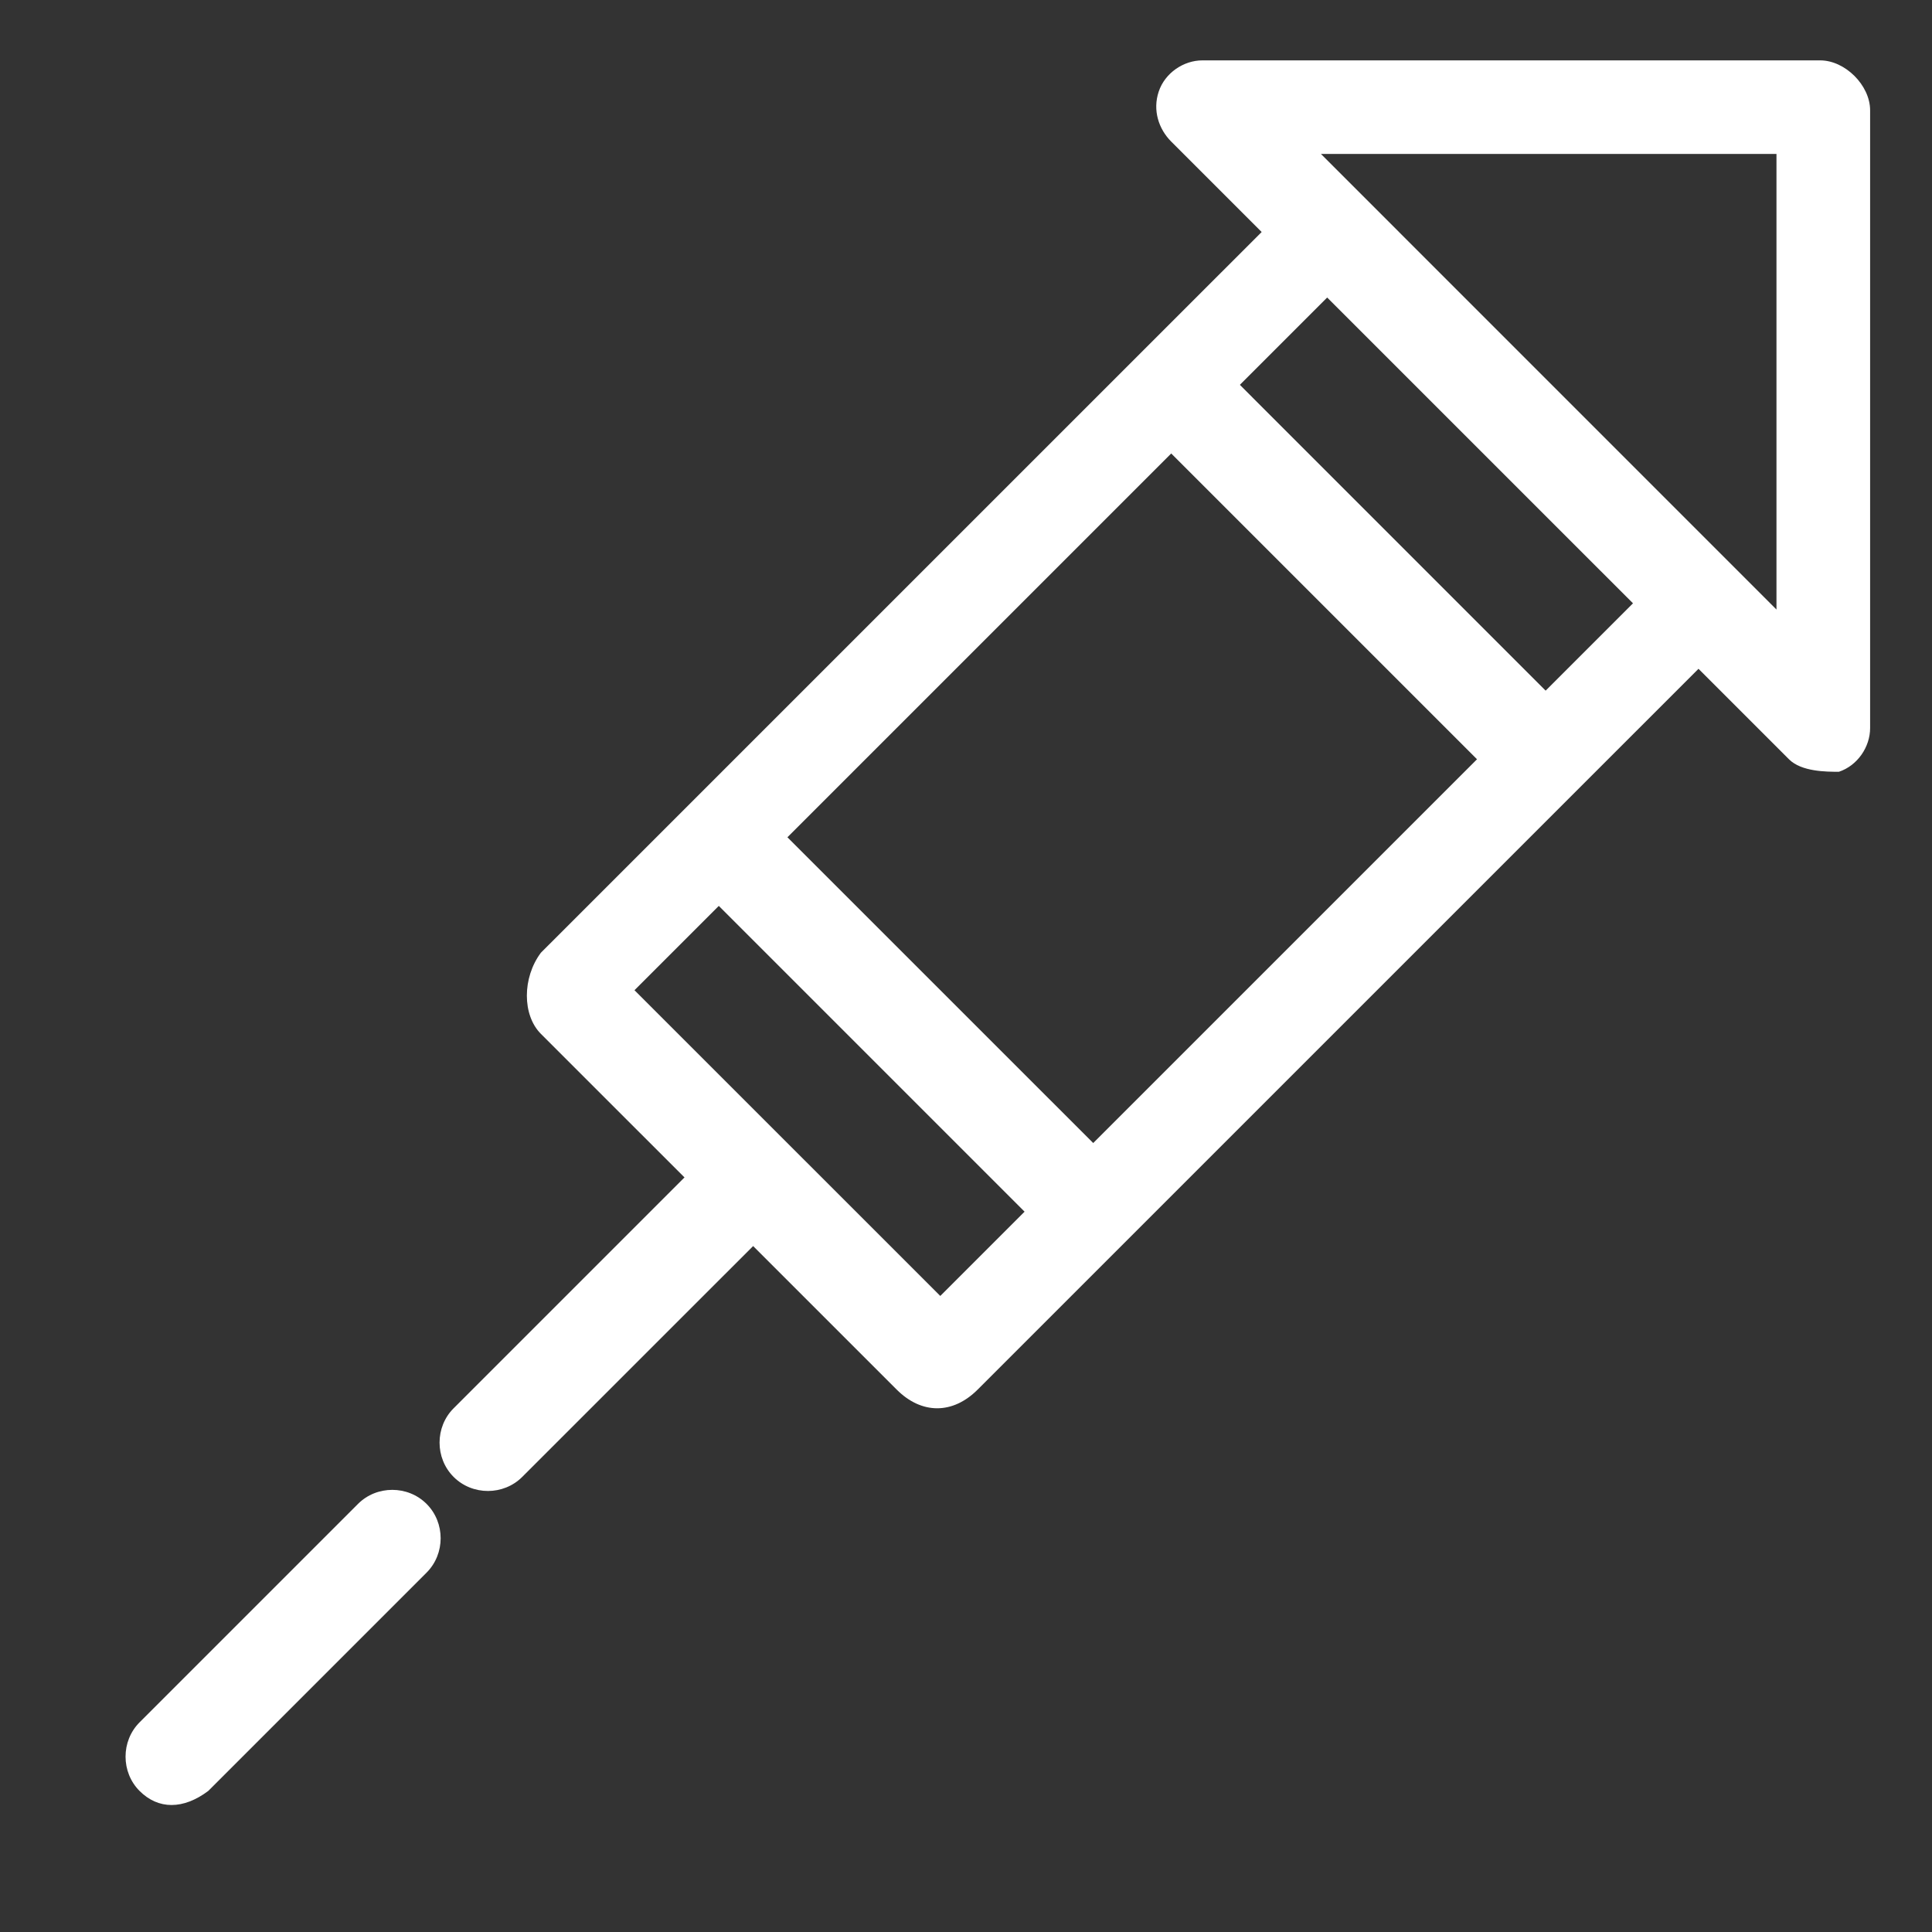 <svg xmlns="http://www.w3.org/2000/svg" viewBox="0 0 32 32" fill="none" id="el_M9Ayy8ngs"><rect x="0" y="0" width="32" height="32" fill="#333333" stroke="none"/><style>@-webkit-keyframes kf_el_djnbpgpnUC_an_6lxAVrr6i{0%{-webkit-transform: translate(7.28px, 18.752px) translate(-7.28px, -18.752px) translate(0px, 0px);transform: translate(7.28px, 18.752px) translate(-7.28px, -18.752px) translate(0px, 0px);}16.67%{-webkit-transform: translate(7.28px, 18.752px) translate(-7.28px, -18.752px) translate(-1px, 1px);transform: translate(7.28px, 18.752px) translate(-7.28px, -18.752px) translate(-1px, 1px);}33.33%{-webkit-transform: translate(7.28px, 18.752px) translate(-7.28px, -18.752px) translate(0px, 0px);transform: translate(7.28px, 18.752px) translate(-7.28px, -18.752px) translate(0px, 0px);}50%{-webkit-transform: translate(7.28px, 18.752px) translate(-7.28px, -18.752px) translate(1px, 0px);transform: translate(7.28px, 18.752px) translate(-7.28px, -18.752px) translate(1px, 0px);}66.67%{-webkit-transform: translate(7.28px, 18.752px) translate(-7.28px, -18.752px) translate(1px, 1px);transform: translate(7.28px, 18.752px) translate(-7.28px, -18.752px) translate(1px, 1px);}83.33%{-webkit-transform: translate(7.28px, 18.752px) translate(-7.28px, -18.752px) translate(0px, 1px);transform: translate(7.28px, 18.752px) translate(-7.28px, -18.752px) translate(0px, 1px);}100%{-webkit-transform: translate(7.28px, 18.752px) translate(-7.28px, -18.752px) translate(0px, 0px);transform: translate(7.28px, 18.752px) translate(-7.28px, -18.752px) translate(0px, 0px);}}@keyframes kf_el_djnbpgpnUC_an_6lxAVrr6i{0%{-webkit-transform: translate(7.28px, 18.752px) translate(-7.28px, -18.752px) translate(0px, 0px);transform: translate(7.28px, 18.752px) translate(-7.28px, -18.752px) translate(0px, 0px);}16.67%{-webkit-transform: translate(7.28px, 18.752px) translate(-7.28px, -18.752px) translate(-1px, 1px);transform: translate(7.28px, 18.752px) translate(-7.28px, -18.752px) translate(-1px, 1px);}33.33%{-webkit-transform: translate(7.28px, 18.752px) translate(-7.28px, -18.752px) translate(0px, 0px);transform: translate(7.28px, 18.752px) translate(-7.28px, -18.752px) translate(0px, 0px);}50%{-webkit-transform: translate(7.28px, 18.752px) translate(-7.28px, -18.752px) translate(1px, 0px);transform: translate(7.28px, 18.752px) translate(-7.28px, -18.752px) translate(1px, 0px);}66.67%{-webkit-transform: translate(7.28px, 18.752px) translate(-7.28px, -18.752px) translate(1px, 1px);transform: translate(7.28px, 18.752px) translate(-7.28px, -18.752px) translate(1px, 1px);}83.33%{-webkit-transform: translate(7.28px, 18.752px) translate(-7.28px, -18.752px) translate(0px, 1px);transform: translate(7.28px, 18.752px) translate(-7.28px, -18.752px) translate(0px, 1px);}100%{-webkit-transform: translate(7.28px, 18.752px) translate(-7.28px, -18.752px) translate(0px, 0px);transform: translate(7.28px, 18.752px) translate(-7.28px, -18.752px) translate(0px, 0px);}}@-webkit-keyframes kf_el_sZkfc7ful0_an_ZqjmLdDdH{0%{-webkit-transform: translate(11.544px, 5.961px) translate(-11.544px, -5.961px) translate(0px, 0px);transform: translate(11.544px, 5.961px) translate(-11.544px, -5.961px) translate(0px, 0px);}16.67%{-webkit-transform: translate(11.544px, 5.961px) translate(-11.544px, -5.961px) translate(-1px, 1px);transform: translate(11.544px, 5.961px) translate(-11.544px, -5.961px) translate(-1px, 1px);}33.33%{-webkit-transform: translate(11.544px, 5.961px) translate(-11.544px, -5.961px) translate(0px, 0px);transform: translate(11.544px, 5.961px) translate(-11.544px, -5.961px) translate(0px, 0px);}50%{-webkit-transform: translate(11.544px, 5.961px) translate(-11.544px, -5.961px) translate(1px, 0px);transform: translate(11.544px, 5.961px) translate(-11.544px, -5.961px) translate(1px, 0px);}66.67%{-webkit-transform: translate(11.544px, 5.961px) translate(-11.544px, -5.961px) translate(1px, 1px);transform: translate(11.544px, 5.961px) translate(-11.544px, -5.961px) translate(1px, 1px);}83.33%{-webkit-transform: translate(11.544px, 5.961px) translate(-11.544px, -5.961px) translate(0px, 1px);transform: translate(11.544px, 5.961px) translate(-11.544px, -5.961px) translate(0px, 1px);}100%{-webkit-transform: translate(11.544px, 5.961px) translate(-11.544px, -5.961px) translate(0px, 0px);transform: translate(11.544px, 5.961px) translate(-11.544px, -5.961px) translate(0px, 0px);}}@keyframes kf_el_sZkfc7ful0_an_ZqjmLdDdH{0%{-webkit-transform: translate(11.544px, 5.961px) translate(-11.544px, -5.961px) translate(0px, 0px);transform: translate(11.544px, 5.961px) translate(-11.544px, -5.961px) translate(0px, 0px);}16.67%{-webkit-transform: translate(11.544px, 5.961px) translate(-11.544px, -5.961px) translate(-1px, 1px);transform: translate(11.544px, 5.961px) translate(-11.544px, -5.961px) translate(-1px, 1px);}33.33%{-webkit-transform: translate(11.544px, 5.961px) translate(-11.544px, -5.961px) translate(0px, 0px);transform: translate(11.544px, 5.961px) translate(-11.544px, -5.961px) translate(0px, 0px);}50%{-webkit-transform: translate(11.544px, 5.961px) translate(-11.544px, -5.961px) translate(1px, 0px);transform: translate(11.544px, 5.961px) translate(-11.544px, -5.961px) translate(1px, 0px);}66.67%{-webkit-transform: translate(11.544px, 5.961px) translate(-11.544px, -5.961px) translate(1px, 1px);transform: translate(11.544px, 5.961px) translate(-11.544px, -5.961px) translate(1px, 1px);}83.33%{-webkit-transform: translate(11.544px, 5.961px) translate(-11.544px, -5.961px) translate(0px, 1px);transform: translate(11.544px, 5.961px) translate(-11.544px, -5.961px) translate(0px, 1px);}100%{-webkit-transform: translate(11.544px, 5.961px) translate(-11.544px, -5.961px) translate(0px, 0px);transform: translate(11.544px, 5.961px) translate(-11.544px, -5.961px) translate(0px, 0px);}}@-webkit-keyframes kf_el_bcPSznptxD_an_eUXPc994D{0%{-webkit-transform: translate(8.727px, 1px) translate(-8.727px, -1px) translate(0px, 0px);transform: translate(8.727px, 1px) translate(-8.727px, -1px) translate(0px, 0px);}16.67%{-webkit-transform: translate(8.727px, 1px) translate(-8.727px, -1px) translate(-1px, 1px);transform: translate(8.727px, 1px) translate(-8.727px, -1px) translate(-1px, 1px);}33.33%{-webkit-transform: translate(8.727px, 1px) translate(-8.727px, -1px) translate(0px, 0px);transform: translate(8.727px, 1px) translate(-8.727px, -1px) translate(0px, 0px);}50%{-webkit-transform: translate(8.727px, 1px) translate(-8.727px, -1px) translate(1px, 0px);transform: translate(8.727px, 1px) translate(-8.727px, -1px) translate(1px, 0px);}66.67%{-webkit-transform: translate(8.727px, 1px) translate(-8.727px, -1px) translate(1px, 1px);transform: translate(8.727px, 1px) translate(-8.727px, -1px) translate(1px, 1px);}83.33%{-webkit-transform: translate(8.727px, 1px) translate(-8.727px, -1px) translate(0px, 1px);transform: translate(8.727px, 1px) translate(-8.727px, -1px) translate(0px, 1px);}100%{-webkit-transform: translate(8.727px, 1px) translate(-8.727px, -1px) translate(0px, 0px);transform: translate(8.727px, 1px) translate(-8.727px, -1px) translate(0px, 0px);}}@keyframes kf_el_bcPSznptxD_an_eUXPc994D{0%{-webkit-transform: translate(8.727px, 1px) translate(-8.727px, -1px) translate(0px, 0px);transform: translate(8.727px, 1px) translate(-8.727px, -1px) translate(0px, 0px);}16.67%{-webkit-transform: translate(8.727px, 1px) translate(-8.727px, -1px) translate(-1px, 1px);transform: translate(8.727px, 1px) translate(-8.727px, -1px) translate(-1px, 1px);}33.33%{-webkit-transform: translate(8.727px, 1px) translate(-8.727px, -1px) translate(0px, 0px);transform: translate(8.727px, 1px) translate(-8.727px, -1px) translate(0px, 0px);}50%{-webkit-transform: translate(8.727px, 1px) translate(-8.727px, -1px) translate(1px, 0px);transform: translate(8.727px, 1px) translate(-8.727px, -1px) translate(1px, 0px);}66.67%{-webkit-transform: translate(8.727px, 1px) translate(-8.727px, -1px) translate(1px, 1px);transform: translate(8.727px, 1px) translate(-8.727px, -1px) translate(1px, 1px);}83.33%{-webkit-transform: translate(8.727px, 1px) translate(-8.727px, -1px) translate(0px, 1px);transform: translate(8.727px, 1px) translate(-8.727px, -1px) translate(0px, 1px);}100%{-webkit-transform: translate(8.727px, 1px) translate(-8.727px, -1px) translate(0px, 0px);transform: translate(8.727px, 1px) translate(-8.727px, -1px) translate(0px, 0px);}}@-webkit-keyframes kf_el_nX5_y9-fjV_an_ojbeeC7e6{0%{opacity: 0;}26.67%{opacity: 1;}76.67%{opacity: 0;}100%{opacity: 0;}}@keyframes kf_el_nX5_y9-fjV_an_ojbeeC7e6{0%{opacity: 0;}26.67%{opacity: 1;}76.67%{opacity: 0;}100%{opacity: 0;}}@-webkit-keyframes kf_el_nX5_y9-fjV_an_ZOPbXhOOe{26.67%{-webkit-transform: translate(0.976px, 22.68px) translate(-0.976px, -22.68px) translate(1px, -1px);transform: translate(0.976px, 22.68px) translate(-0.976px, -22.68px) translate(1px, -1px);}60%{-webkit-transform: translate(0.976px, 22.68px) translate(-0.976px, -22.68px) translate(-1px, 1px);transform: translate(0.976px, 22.68px) translate(-0.976px, -22.68px) translate(-1px, 1px);}0%{-webkit-transform: translate(0.976px, 22.68px) translate(-0.976px, -22.68px) translate(1px, -1px);transform: translate(0.976px, 22.68px) translate(-0.976px, -22.68px) translate(1px, -1px);}100%{-webkit-transform: translate(0.976px, 22.68px) translate(-0.976px, -22.68px) translate(-1px, 1px);transform: translate(0.976px, 22.68px) translate(-0.976px, -22.68px) translate(-1px, 1px);}}@keyframes kf_el_nX5_y9-fjV_an_ZOPbXhOOe{26.67%{-webkit-transform: translate(0.976px, 22.68px) translate(-0.976px, -22.68px) translate(1px, -1px);transform: translate(0.976px, 22.68px) translate(-0.976px, -22.68px) translate(1px, -1px);}60%{-webkit-transform: translate(0.976px, 22.68px) translate(-0.976px, -22.68px) translate(-1px, 1px);transform: translate(0.976px, 22.68px) translate(-0.976px, -22.68px) translate(-1px, 1px);}0%{-webkit-transform: translate(0.976px, 22.68px) translate(-0.976px, -22.68px) translate(1px, -1px);transform: translate(0.976px, 22.68px) translate(-0.976px, -22.68px) translate(1px, -1px);}100%{-webkit-transform: translate(0.976px, 22.68px) translate(-0.976px, -22.68px) translate(-1px, 1px);transform: translate(0.976px, 22.68px) translate(-0.976px, -22.68px) translate(-1px, 1px);}}@-webkit-keyframes kf_el_kOhnG5Cru8_an_iWKl-EgVl{26.67%{-webkit-transform: translate(4.801px, 26.504px) translate(-4.801px, -26.504px) translate(1px, -1px);transform: translate(4.801px, 26.504px) translate(-4.801px, -26.504px) translate(1px, -1px);}50%{-webkit-transform: translate(4.801px, 26.504px) translate(-4.801px, -26.504px) translate(-1px, 1px);transform: translate(4.801px, 26.504px) translate(-4.801px, -26.504px) translate(-1px, 1px);}0%{-webkit-transform: translate(4.801px, 26.504px) translate(-4.801px, -26.504px) translate(1px, -1px);transform: translate(4.801px, 26.504px) translate(-4.801px, -26.504px) translate(1px, -1px);}100%{-webkit-transform: translate(4.801px, 26.504px) translate(-4.801px, -26.504px) translate(-1px, 1px);transform: translate(4.801px, 26.504px) translate(-4.801px, -26.504px) translate(-1px, 1px);}}@keyframes kf_el_kOhnG5Cru8_an_iWKl-EgVl{26.67%{-webkit-transform: translate(4.801px, 26.504px) translate(-4.801px, -26.504px) translate(1px, -1px);transform: translate(4.801px, 26.504px) translate(-4.801px, -26.504px) translate(1px, -1px);}50%{-webkit-transform: translate(4.801px, 26.504px) translate(-4.801px, -26.504px) translate(-1px, 1px);transform: translate(4.801px, 26.504px) translate(-4.801px, -26.504px) translate(-1px, 1px);}0%{-webkit-transform: translate(4.801px, 26.504px) translate(-4.801px, -26.504px) translate(1px, -1px);transform: translate(4.801px, 26.504px) translate(-4.801px, -26.504px) translate(1px, -1px);}100%{-webkit-transform: translate(4.801px, 26.504px) translate(-4.801px, -26.504px) translate(-1px, 1px);transform: translate(4.801px, 26.504px) translate(-4.801px, -26.504px) translate(-1px, 1px);}}@-webkit-keyframes kf_el_kOhnG5Cru8_an_8W_2VwNcE{0%{opacity: 0;}26.67%{opacity: 0;}50%{opacity: 1;}56.67%{opacity: 1;}100%{opacity: 0;}}@keyframes kf_el_kOhnG5Cru8_an_8W_2VwNcE{0%{opacity: 0;}26.67%{opacity: 0;}50%{opacity: 1;}56.67%{opacity: 1;}100%{opacity: 0;}}@-webkit-keyframes kf_el_tAzN8uuqfW_an_Ae1vsQWZJ{50%{opacity: 1;}83.33%{opacity: 0;}0%{opacity: 1;}100%{opacity: 0;}}@keyframes kf_el_tAzN8uuqfW_an_Ae1vsQWZJ{50%{opacity: 1;}83.33%{opacity: 0;}0%{opacity: 1;}100%{opacity: 0;}}@-webkit-keyframes kf_el_tAzN8uuqfW_an_Q_c8bU-TY{0%{-webkit-transform: translate(1.079px, 25.677px) translate(-1.079px, -25.677px) translate(1px, -1px);transform: translate(1.079px, 25.677px) translate(-1.079px, -25.677px) translate(1px, -1px);}50%{-webkit-transform: translate(1.079px, 25.677px) translate(-1.079px, -25.677px) translate(-1px, 1px);transform: translate(1.079px, 25.677px) translate(-1.079px, -25.677px) translate(-1px, 1px);}83.33%{-webkit-transform: translate(1.079px, 25.677px) translate(-1.079px, -25.677px) translate(0px, 0px);transform: translate(1.079px, 25.677px) translate(-1.079px, -25.677px) translate(0px, 0px);}100%{-webkit-transform: translate(1.079px, 25.677px) translate(-1.079px, -25.677px) translate(1px, -1px);transform: translate(1.079px, 25.677px) translate(-1.079px, -25.677px) translate(1px, -1px);}}@keyframes kf_el_tAzN8uuqfW_an_Q_c8bU-TY{0%{-webkit-transform: translate(1.079px, 25.677px) translate(-1.079px, -25.677px) translate(1px, -1px);transform: translate(1.079px, 25.677px) translate(-1.079px, -25.677px) translate(1px, -1px);}50%{-webkit-transform: translate(1.079px, 25.677px) translate(-1.079px, -25.677px) translate(-1px, 1px);transform: translate(1.079px, 25.677px) translate(-1.079px, -25.677px) translate(-1px, 1px);}83.33%{-webkit-transform: translate(1.079px, 25.677px) translate(-1.079px, -25.677px) translate(0px, 0px);transform: translate(1.079px, 25.677px) translate(-1.079px, -25.677px) translate(0px, 0px);}100%{-webkit-transform: translate(1.079px, 25.677px) translate(-1.079px, -25.677px) translate(1px, -1px);transform: translate(1.079px, 25.677px) translate(-1.079px, -25.677px) translate(1px, -1px);}}#el_M9Ayy8ngs *{-webkit-animation-duration: 1s;animation-duration: 1s;-webkit-animation-iteration-count: infinite;animation-iteration-count: infinite;-webkit-animation-timing-function: cubic-bezier(0, 0, 1, 1);animation-timing-function: cubic-bezier(0, 0, 1, 1);}#el_djnbpgpnUC{fill: #FFF;}#el_tAzN8uuqfW{fill: #FFF;-webkit-animation-fill-mode: backwards;animation-fill-mode: backwards;opacity: 1;-webkit-animation-name: kf_el_tAzN8uuqfW_an_Ae1vsQWZJ;animation-name: kf_el_tAzN8uuqfW_an_Ae1vsQWZJ;-webkit-animation-timing-function: cubic-bezier(0, 0, 1, 1);animation-timing-function: cubic-bezier(0, 0, 1, 1);}#el_nX5_y9-fjV{fill: #FFF;-webkit-animation-fill-mode: backwards;animation-fill-mode: backwards;opacity: 0;-webkit-animation-name: kf_el_nX5_y9-fjV_an_ojbeeC7e6;animation-name: kf_el_nX5_y9-fjV_an_ojbeeC7e6;-webkit-animation-timing-function: cubic-bezier(0, 0, 1, 1);animation-timing-function: cubic-bezier(0, 0, 1, 1);}#el_kOhnG5Cru8{fill: #FFF;-webkit-animation-fill-mode: backwards;animation-fill-mode: backwards;opacity: 0;-webkit-animation-name: kf_el_kOhnG5Cru8_an_8W_2VwNcE;animation-name: kf_el_kOhnG5Cru8_an_8W_2VwNcE;-webkit-animation-timing-function: cubic-bezier(0, 0, 1, 1);animation-timing-function: cubic-bezier(0, 0, 1, 1);}#el_sZkfc7ful0{fill: #FFF;}#el_bcPSznptxD{fill: #FFF;}#el_tAzN8uuqfW_an_Q_c8bU-TY{-webkit-animation-fill-mode: backwards;animation-fill-mode: backwards;-webkit-transform: translate(1.079px, 25.677px) translate(-1.079px, -25.677px) translate(1px, -1px);transform: translate(1.079px, 25.677px) translate(-1.079px, -25.677px) translate(1px, -1px);-webkit-animation-name: kf_el_tAzN8uuqfW_an_Q_c8bU-TY;animation-name: kf_el_tAzN8uuqfW_an_Q_c8bU-TY;-webkit-animation-timing-function: cubic-bezier(0, 0, 1, 1);animation-timing-function: cubic-bezier(0, 0, 1, 1);}#el_kOhnG5Cru8_an_iWKl-EgVl{-webkit-animation-fill-mode: backwards;animation-fill-mode: backwards;-webkit-transform: translate(4.801px, 26.504px) translate(-4.801px, -26.504px) translate(1px, -1px);transform: translate(4.801px, 26.504px) translate(-4.801px, -26.504px) translate(1px, -1px);-webkit-animation-name: kf_el_kOhnG5Cru8_an_iWKl-EgVl;animation-name: kf_el_kOhnG5Cru8_an_iWKl-EgVl;-webkit-animation-timing-function: cubic-bezier(0, 0, 1, 1);animation-timing-function: cubic-bezier(0, 0, 1, 1);}#el_nX5_y9-fjV_an_ZOPbXhOOe{-webkit-animation-fill-mode: backwards;animation-fill-mode: backwards;-webkit-transform: translate(0.976px, 22.68px) translate(-0.976px, -22.68px) translate(1px, -1px);transform: translate(0.976px, 22.68px) translate(-0.976px, -22.68px) translate(1px, -1px);-webkit-animation-name: kf_el_nX5_y9-fjV_an_ZOPbXhOOe;animation-name: kf_el_nX5_y9-fjV_an_ZOPbXhOOe;-webkit-animation-timing-function: cubic-bezier(0, 0, 1, 1);animation-timing-function: cubic-bezier(0, 0, 1, 1);}#el_bcPSznptxD_an_eUXPc994D{-webkit-animation-fill-mode: backwards;animation-fill-mode: backwards;-webkit-transform: translate(8.727px, 1px) translate(-8.727px, -1px) translate(0px, 0px);transform: translate(8.727px, 1px) translate(-8.727px, -1px) translate(0px, 0px);-webkit-animation-name: kf_el_bcPSznptxD_an_eUXPc994D;animation-name: kf_el_bcPSznptxD_an_eUXPc994D;-webkit-animation-timing-function: cubic-bezier(0, 0, 1, 1);animation-timing-function: cubic-bezier(0, 0, 1, 1);}#el_sZkfc7ful0_an_ZqjmLdDdH{-webkit-animation-fill-mode: backwards;animation-fill-mode: backwards;-webkit-transform: translate(11.544px, 5.961px) translate(-11.544px, -5.961px) translate(0px, 0px);transform: translate(11.544px, 5.961px) translate(-11.544px, -5.961px) translate(0px, 0px);-webkit-animation-name: kf_el_sZkfc7ful0_an_ZqjmLdDdH;animation-name: kf_el_sZkfc7ful0_an_ZqjmLdDdH;-webkit-animation-timing-function: cubic-bezier(0, 0, 1, 1);animation-timing-function: cubic-bezier(0, 0, 1, 1);}#el_djnbpgpnUC_an_6lxAVrr6i{-webkit-animation-fill-mode: backwards;animation-fill-mode: backwards;-webkit-transform: translate(7.28px, 18.752px) translate(-7.28px, -18.752px) translate(0px, 0px);transform: translate(7.28px, 18.752px) translate(-7.28px, -18.752px) translate(0px, 0px);-webkit-animation-name: kf_el_djnbpgpnUC_an_6lxAVrr6i;animation-name: kf_el_djnbpgpnUC_an_6lxAVrr6i;-webkit-animation-timing-function: cubic-bezier(0, 0, 1, 1);animation-timing-function: cubic-bezier(0, 0, 1, 1);}</style><g id="el_djnbpgpnUC_an_6lxAVrr6i" data-animator-group="true" data-animator-type="0"><path d="M7.513 24.462C7.203 24.152 7.203 23.636 7.513 23.326L11.854 18.985C12.164 18.674 12.681 18.674 12.991 18.985C13.301 19.295 13.301 19.811 12.991 20.122L8.65 24.462C8.34 24.773 7.823 24.773 7.513 24.462Z" id="el_djnbpgpnUC"></path></g><g id="el_tAzN8uuqfW_an_Q_c8bU-TY" data-animator-group="true" data-animator-type="0"><path d="M1.312 30.664C1.002 30.354 1.002 29.837 1.312 29.527L4.929 25.91C5.239 25.599 5.756 25.599 6.066 25.91C6.376 26.22 6.376 26.736 6.066 27.047L2.449 30.664C2.035 30.974 1.622 30.974 1.312 30.664Z" id="el_tAzN8uuqfW"></path></g><g id="el_nX5_y9-fjV_an_ZOPbXhOOe" data-animator-group="true" data-animator-type="0"><path d="M1.208 26.943C0.898 26.633 0.898 26.116 1.208 25.806L4.102 22.912C4.412 22.602 4.929 22.602 5.239 22.912C5.549 23.222 5.549 23.739 5.239 24.049L2.345 26.943C1.932 27.253 1.415 27.253 1.208 26.943Z" id="el_nX5_y9-fjV"></path></g><g id="el_kOhnG5Cru8_an_iWKl-EgVl" data-animator-group="true" data-animator-type="0"><path d="M5.033 30.767C4.723 30.457 4.723 29.941 5.033 29.631L7.927 26.736C8.238 26.426 8.754 26.426 9.064 26.736C9.374 27.047 9.374 27.563 9.064 27.873L6.17 30.767C5.86 31.078 5.343 31.078 5.033 30.767Z" id="el_kOhnG5Cru8"></path></g><g id="el_sZkfc7ful0_an_ZqjmLdDdH" data-animator-group="true" data-animator-type="0"><path d="M17.436 20.535L11.544 14.643L12.681 13.507L18.573 19.398L17.436 20.535ZM26.014 11.853L20.123 5.961L18.986 7.098L24.878 12.99L26.014 11.853Z" id="el_sZkfc7ful0"></path></g><g id="el_bcPSznptxD_an_eUXPc994D" data-animator-group="true" data-animator-type="0"><path d="M14.851 23.015L8.959 17.124C8.649 16.814 8.649 16.194 8.959 15.78L21.983 2.757L29.218 9.992L16.194 23.015C15.781 23.429 15.264 23.429 14.851 23.015ZM10.509 16.401L15.574 21.465L27.151 9.889L22.086 4.824L10.509 16.401ZM29.631 12.576L19.398 2.344C19.192 2.137 19.088 1.827 19.192 1.517C19.295 1.207 19.605 1 19.915 1H30.148C30.561 1 30.975 1.413 30.975 1.827V12.059C30.975 12.37 30.768 12.68 30.458 12.783C30.251 12.783 29.838 12.783 29.631 12.576ZM21.879 2.55L29.424 10.096V2.55H21.879Z" id="el_bcPSznptxD"></path></g></svg>